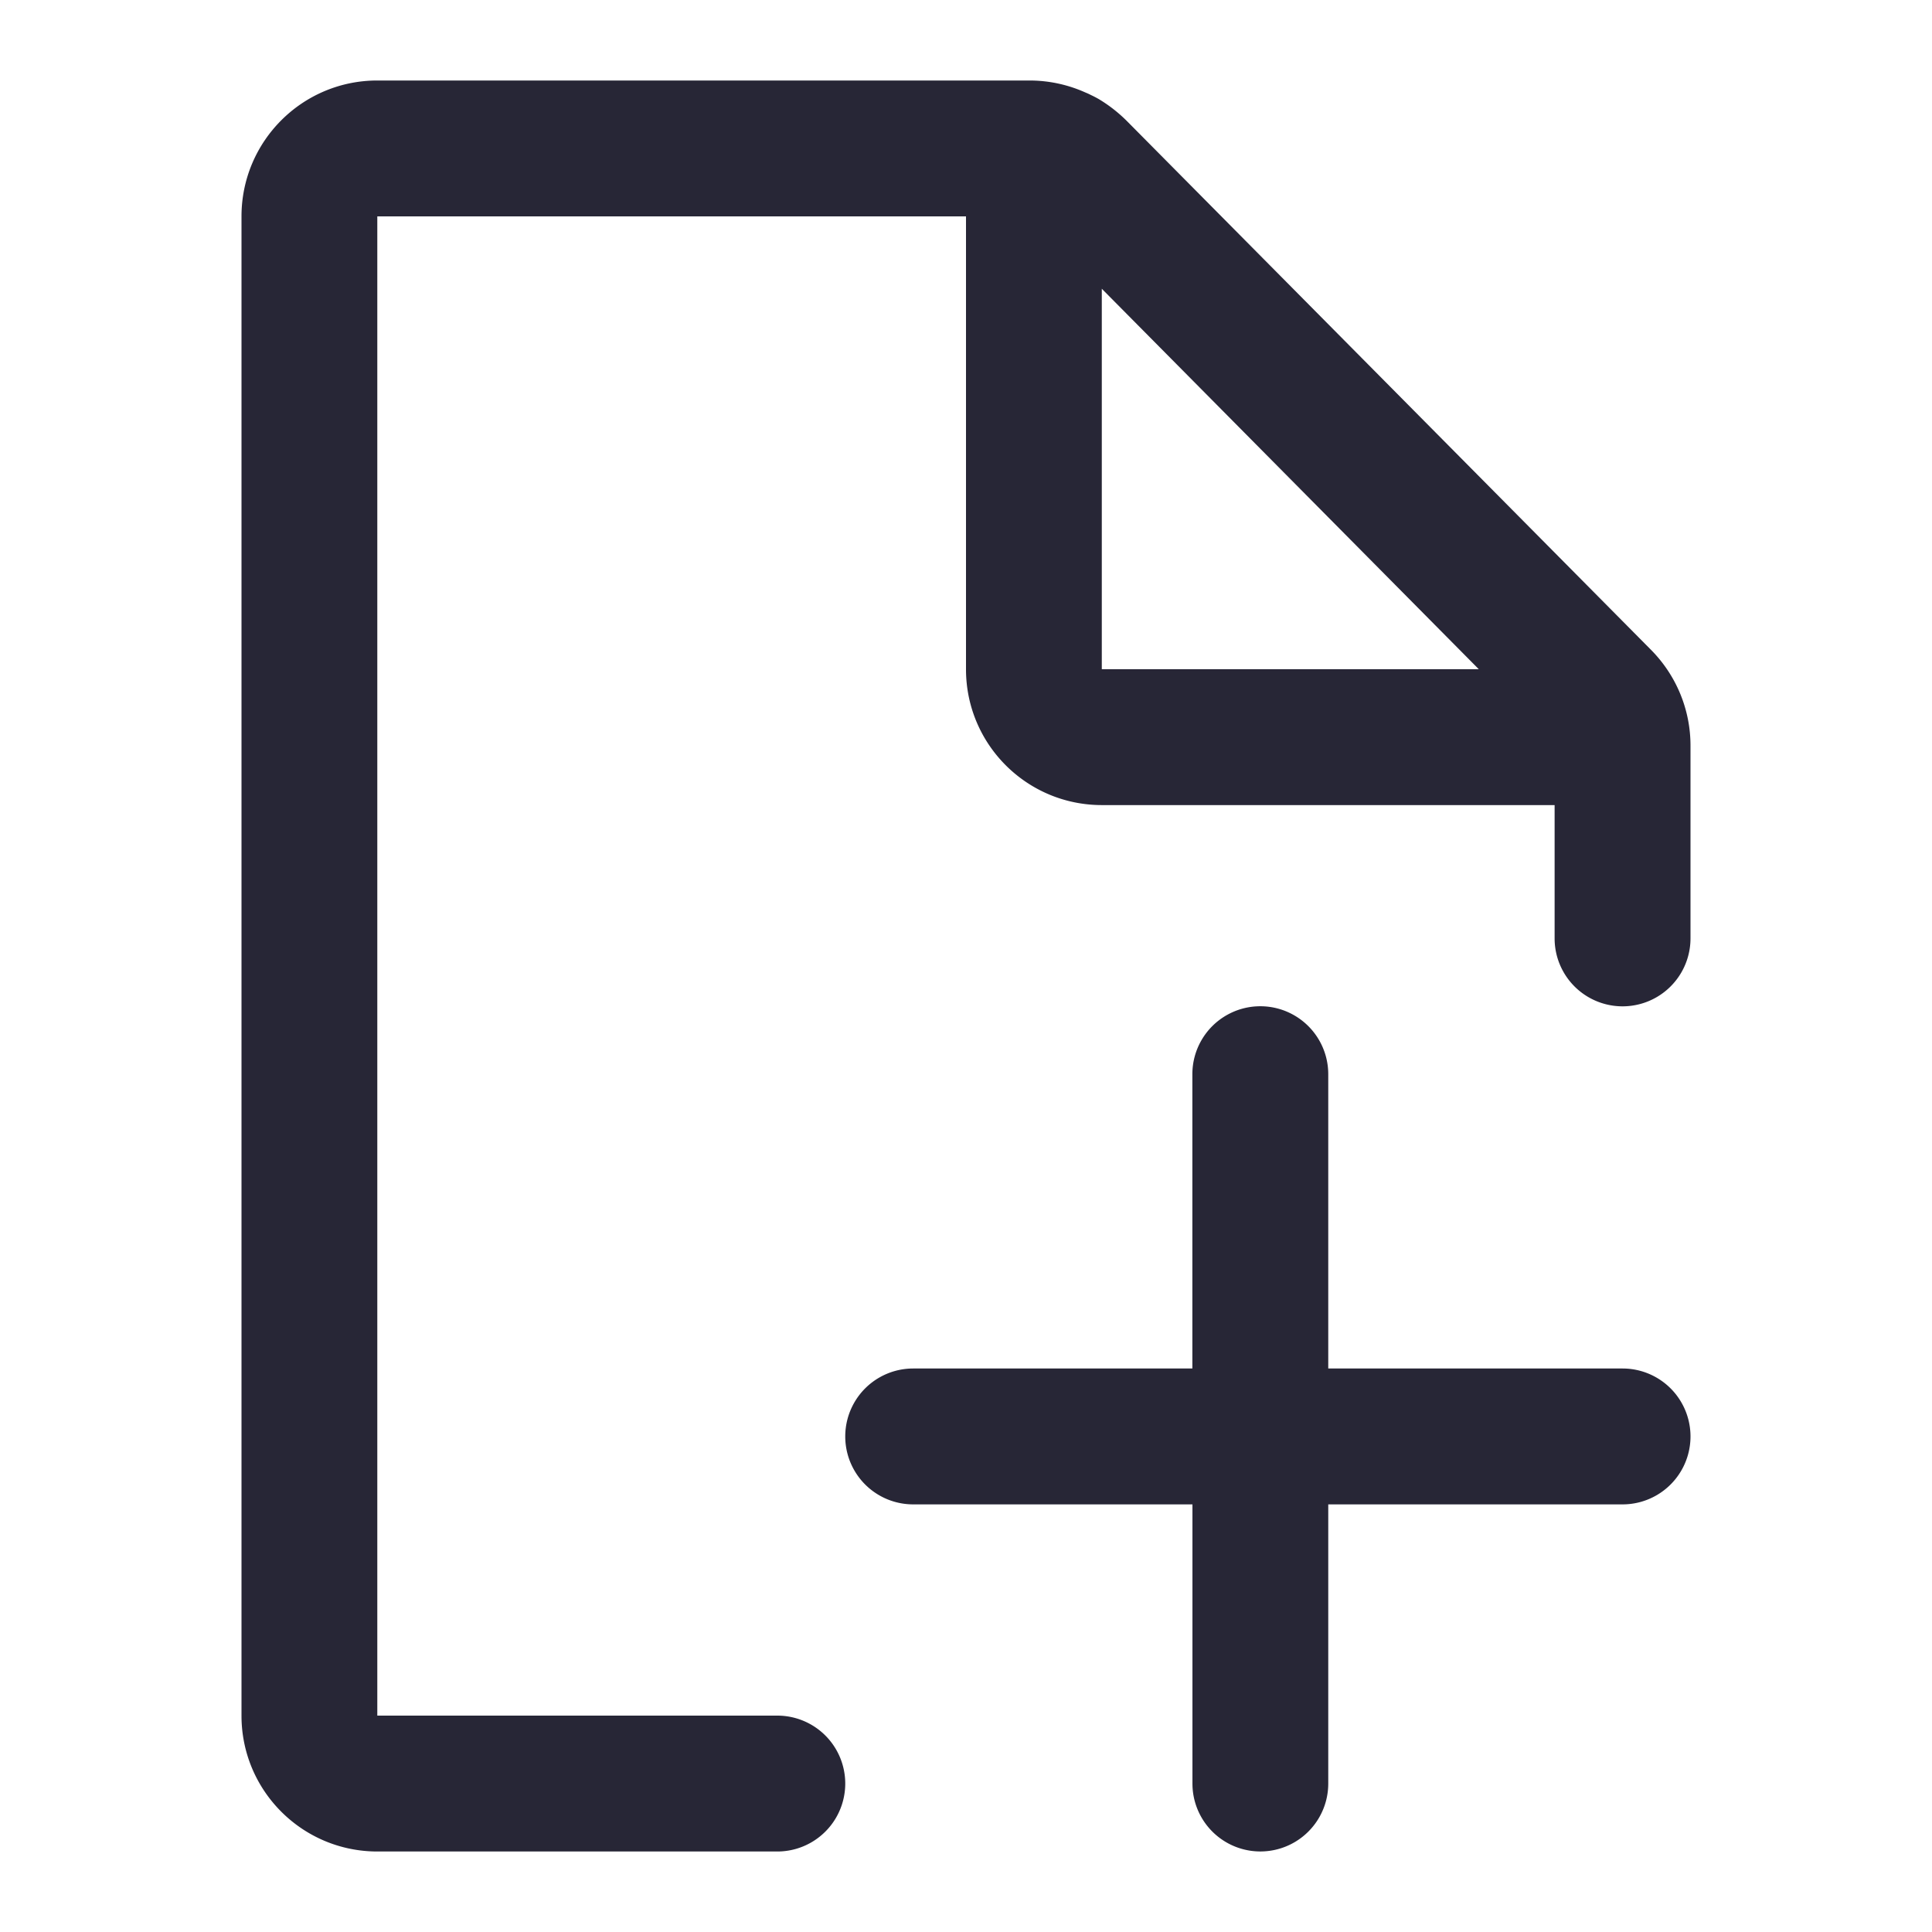 <?xml version="1.0" standalone="no"?><!DOCTYPE svg PUBLIC "-//W3C//DTD SVG 1.1//EN" "http://www.w3.org/Graphics/SVG/1.1/DTD/svg11.dtd"><svg t="1718757478254" class="icon" viewBox="0 0 1024 1024" version="1.1" xmlns="http://www.w3.org/2000/svg" p-id="6101" xmlns:xlink="http://www.w3.org/1999/xlink" width="200" height="200"><path d="M859.989 725.333H704v-155.989a35.968 35.968 0 1 0-72.021 0V725.333h-147.968a35.968 35.968 0 1 0 0 72.021h148.011v147.968a35.968 35.968 0 1 0 71.979 0v-147.968h155.989a35.968 35.968 0 1 0 0-72.021z m15.104-380.885L597.12 64a77.44 77.44 0 0 0-14.805-11.52 60.928 60.928 0 0 0-4.395-2.261c-0.939-0.512-1.92-0.896-2.816-1.28A72.363 72.363 0 0 0 546.005 42.667h-346.027C160.256 42.667 128 74.88 128 114.688v794.667C128 949.077 160.213 981.333 200.021 981.333h211.968a35.968 35.968 0 1 0 0-72.021H199.979V114.688H512v240.043c0 39.765 32.213 71.979 72.021 71.979h239.957v70.656a35.968 35.968 0 1 0 72.021 0V395.179c0-19.029-7.509-37.205-20.907-50.731z m-291.115 10.24V153.045l199.808 201.643h-199.808z" fill="#272636" p-id="6102"></path></svg>